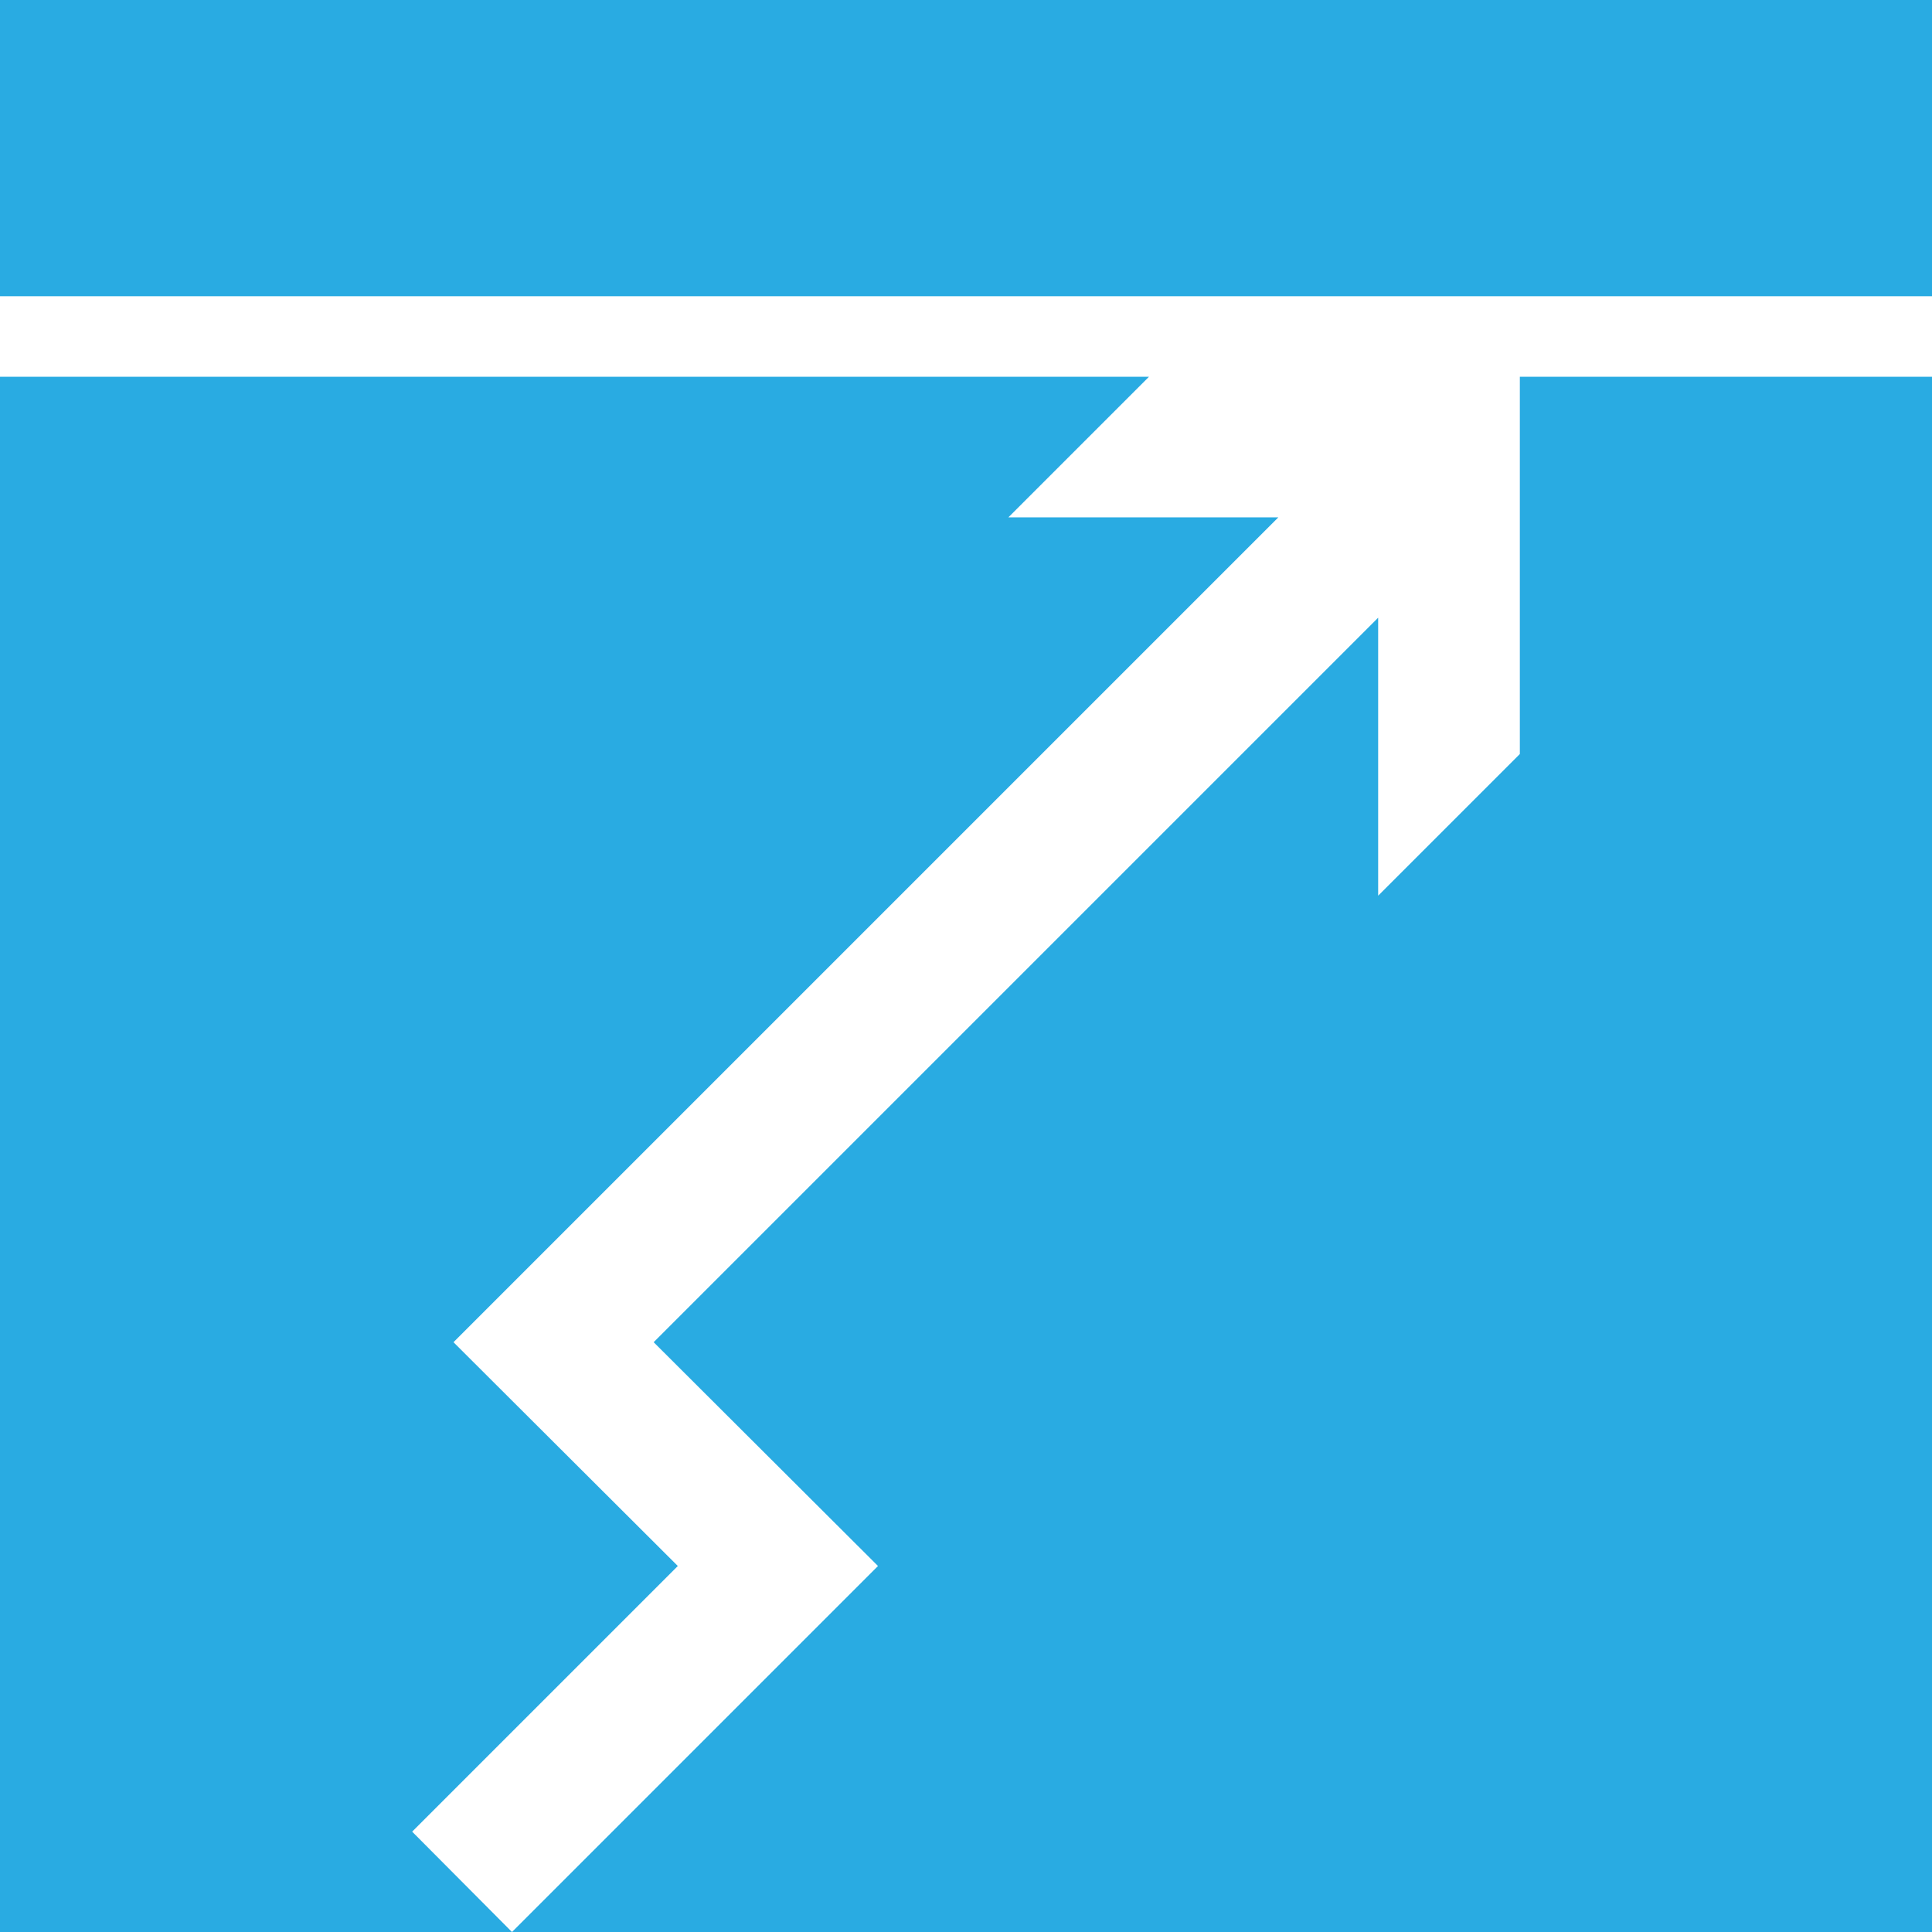 <svg xmlns="http://www.w3.org/2000/svg" width="36" height="36" viewBox="0 0 36 36"><g fill="#29ABE2"><path d="M12.63 29.18l-4.18-4.17 6.26-6.26 1.5-1.5 7.61-7.61h-5.03l2.62-2.62H0V36h9.54l-1.86-1.87z"/><path d="M28.32 14.05l-2.64 2.64v-5.18l-5.74 5.74-1.5 1.5-6.26 6.26 4.18 4.17L9.54 36H36V7.02h-7.68zM0 0h36v5.52H0z"/></g></svg>